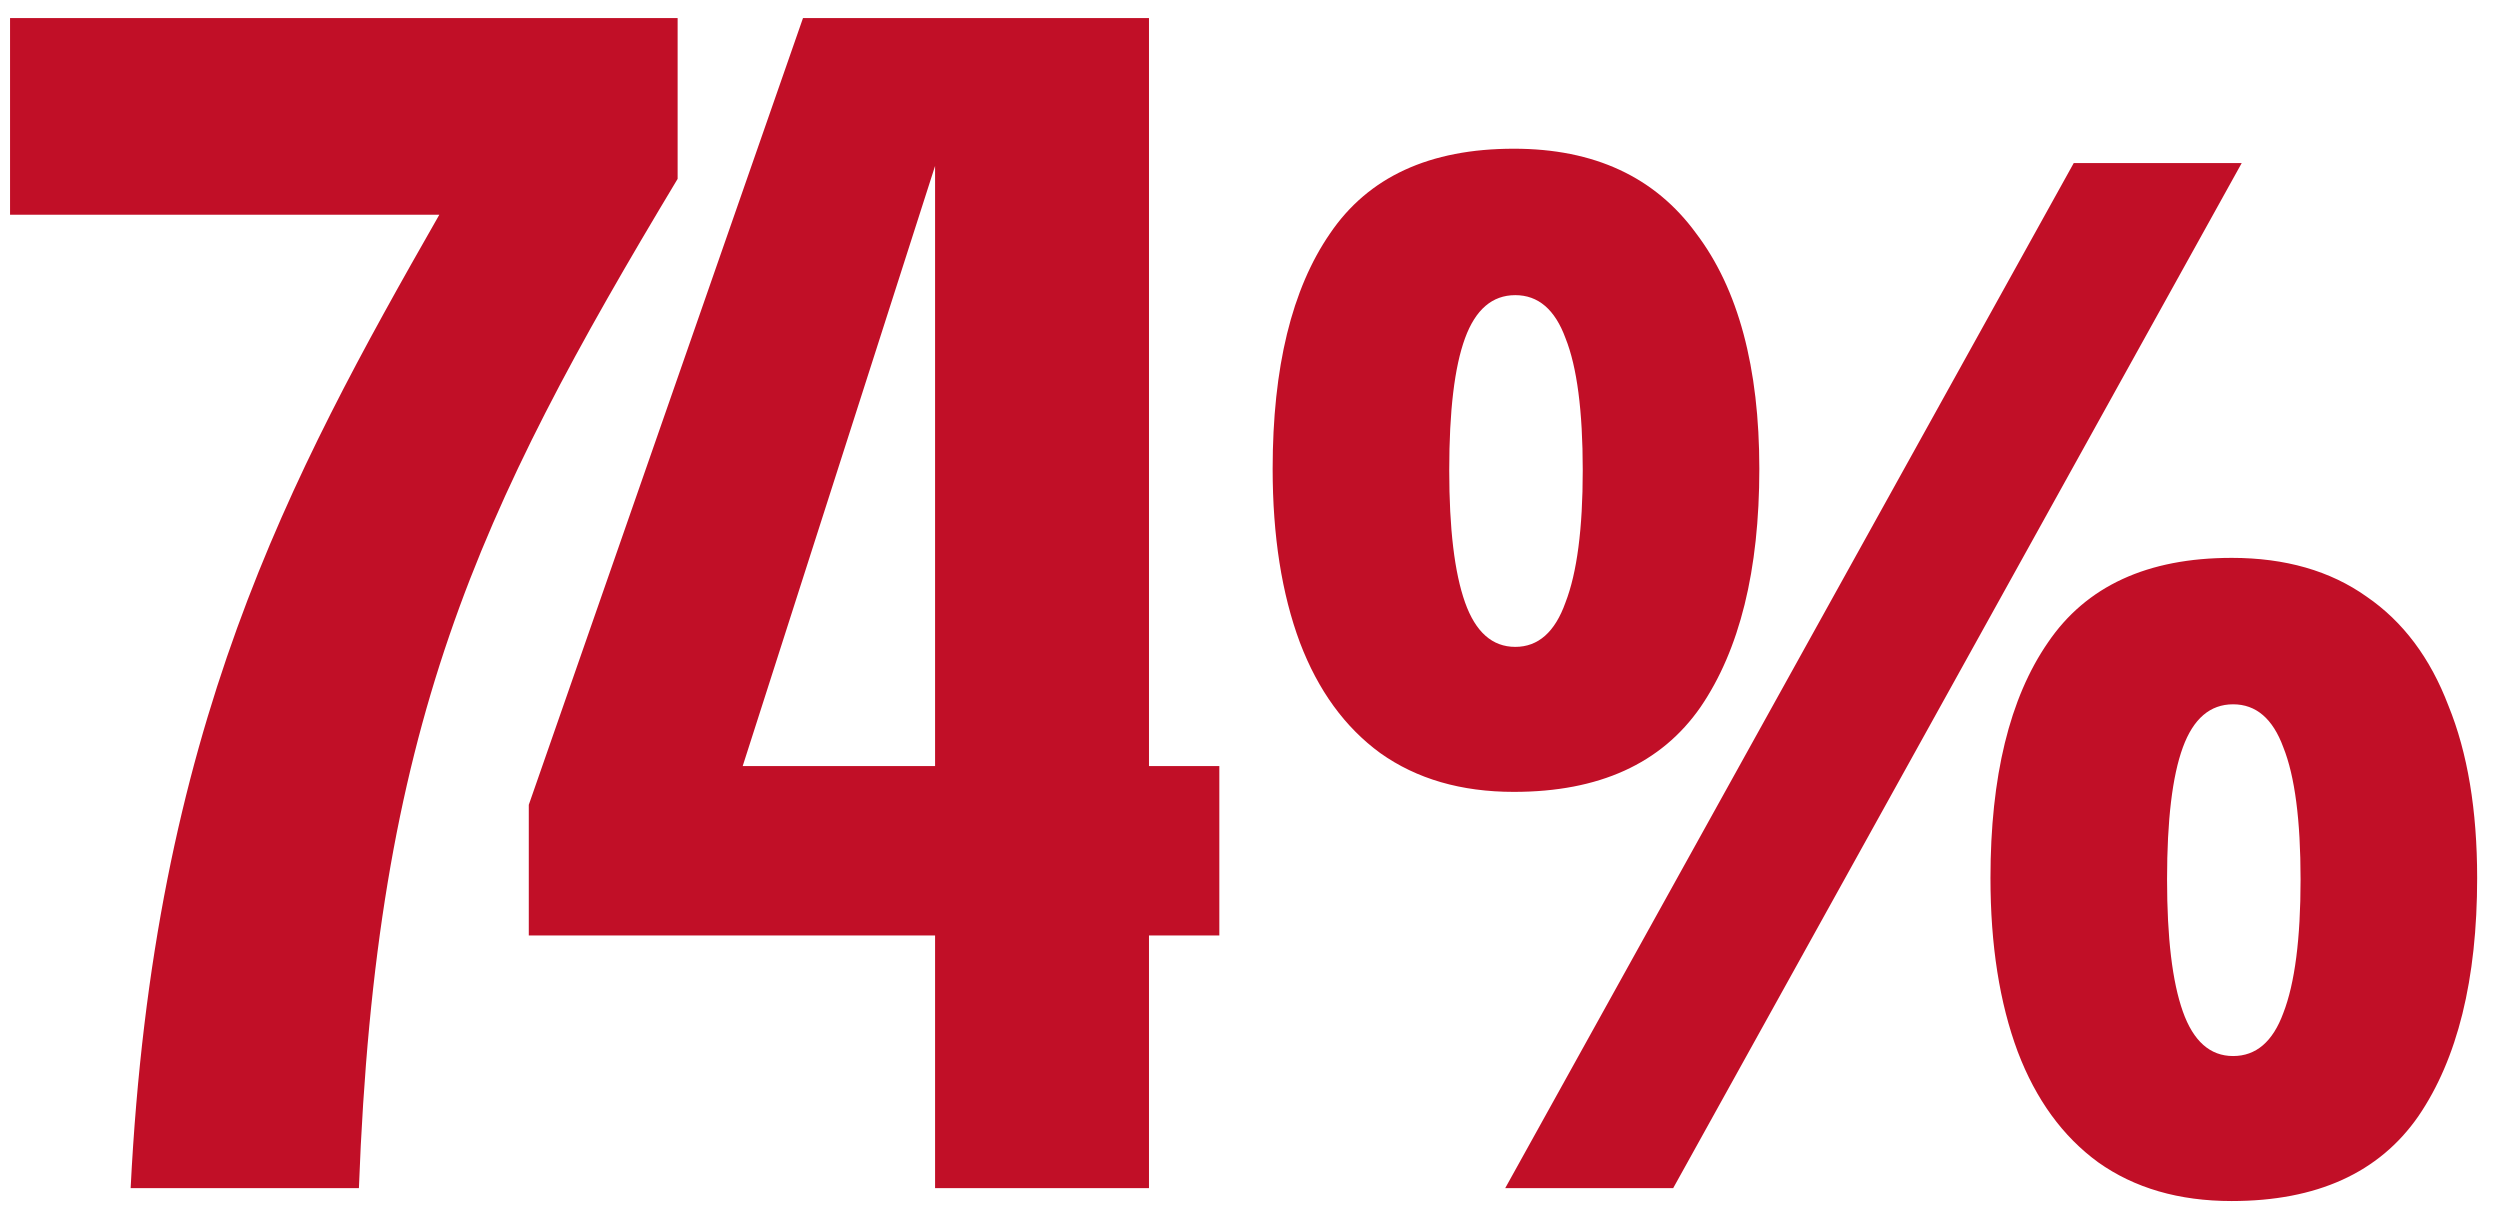 <svg xmlns="http://www.w3.org/2000/svg" width="101" height="49" fill="none" viewBox="0 0 101 49"><path fill="#C10F27" d="M14.5 48H5.278c.928-18.56 6.38-28.652 12.47-39.324H.406V.73h26.97v6.496C19.256 20.74 15.196 29.324 14.5 48Zm23.277 0V37.792H21.363v-5.278L32.441.73h13.978v30.218h2.842v6.844h-2.842V48h-8.642Zm-7.772-17.052h7.772V6.704l-7.772 24.244Zm31.154-24.94c3.248 0 5.703 1.141 7.366 3.422 1.701 2.243 2.552 5.413 2.552 9.512 0 4.099-.793 7.308-2.378 9.628-1.585 2.281-4.099 3.422-7.54 3.422-2.127 0-3.925-.522-5.394-1.566-1.431-1.044-2.513-2.533-3.248-4.466-.735-1.972-1.102-4.311-1.102-7.018 0-4.099.773-7.269 2.32-9.512 1.547-2.281 4.021-3.422 7.424-3.422Zm.058 5.916c-.928 0-1.605.58-2.03 1.74-.425 1.16-.638 2.939-.638 5.336 0 2.359.213 4.137.638 5.336.425 1.199 1.102 1.798 2.03 1.798.928 0 1.605-.599 2.03-1.798.464-1.199.696-2.977.696-5.336 0-2.397-.232-4.176-.696-5.336-.425-1.16-1.102-1.74-2.03-1.74Zm29.348-5.336L67.597 48h-6.786l22.968-41.412h6.786Zm-.406 15.95c2.165 0 3.983.522 5.452 1.566 1.469 1.005 2.571 2.475 3.306 4.408.773 1.895 1.16 4.215 1.16 6.96 0 4.099-.792 7.308-2.378 9.628-1.585 2.281-4.099 3.422-7.54 3.422-2.127 0-3.925-.522-5.394-1.566-1.431-1.044-2.513-2.533-3.248-4.466-.735-1.972-1.102-4.311-1.102-7.018 0-4.099.773-7.269 2.32-9.512 1.547-2.281 4.021-3.422 7.424-3.422Zm.058 5.916c-.928 0-1.605.58-2.03 1.74-.425 1.16-.638 2.939-.638 5.336 0 2.359.213 4.137.638 5.336.425 1.199 1.102 1.798 2.03 1.798.928 0 1.605-.58 2.03-1.74.464-1.199.696-2.997.696-5.394s-.232-4.176-.696-5.336c-.425-1.16-1.102-1.74-2.03-1.74Z"/></svg>
